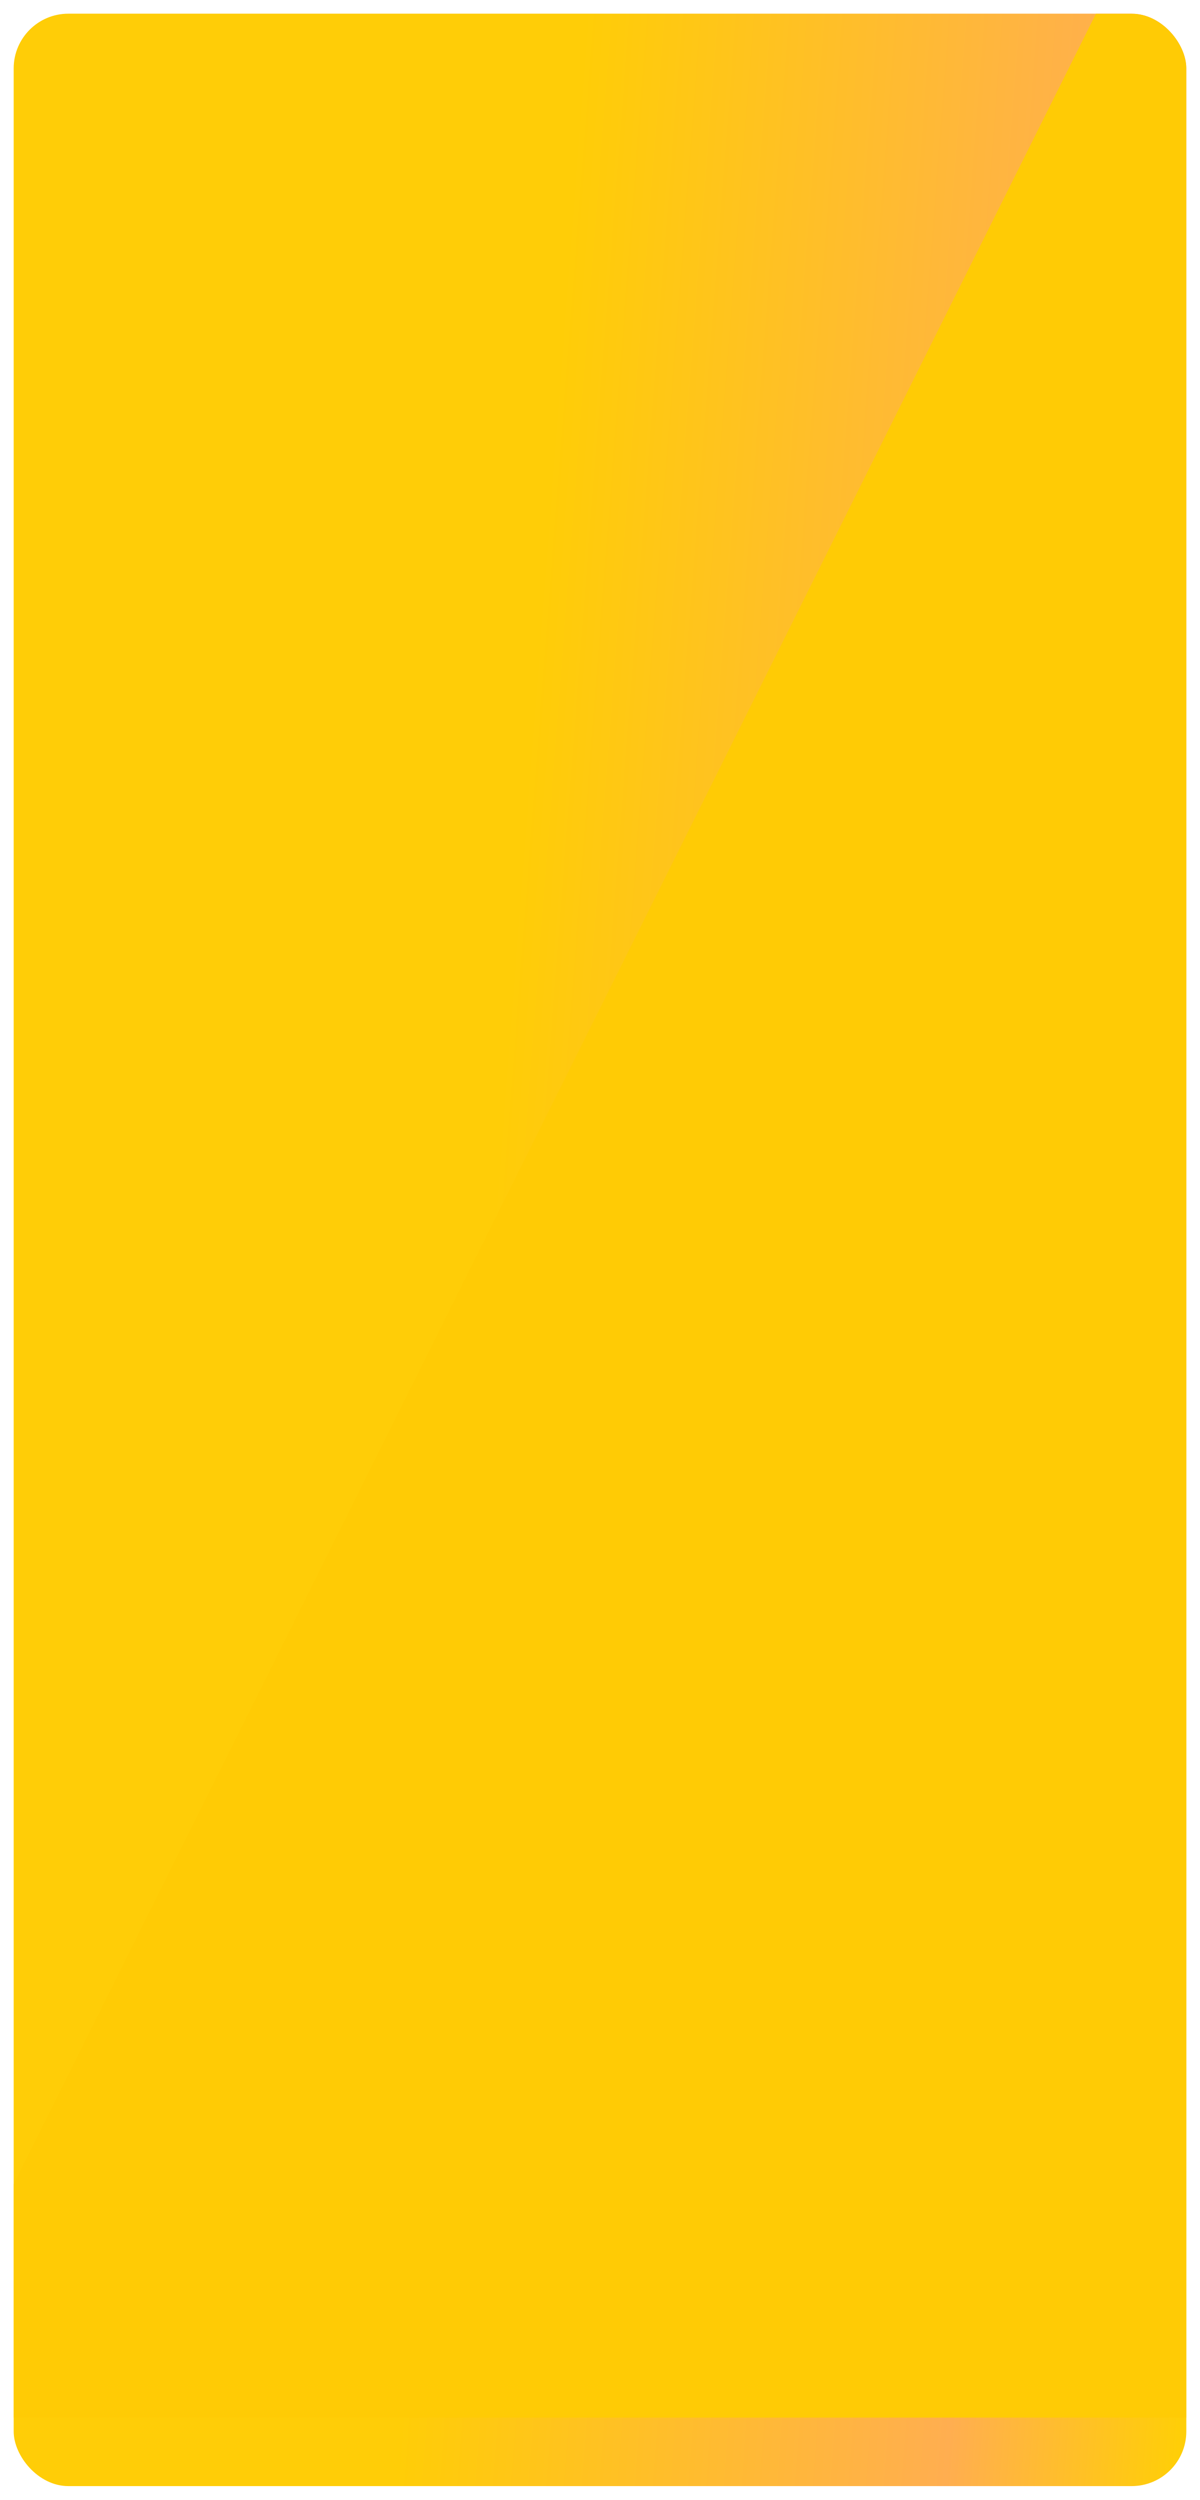 <svg width="351" height="731" viewBox="0 0 351 731" fill="none" xmlns="http://www.w3.org/2000/svg">
<g filter="url(#filter0_dd)">
<g clip-path="url(#clip0)">
<rect x="4" y="1" width="343" height="723" rx="16" fill="url(#paint0_linear)"/>
<g filter="url(#filter1_d)">
<path d="M1641.07 724L-10.048 723.965L350.539 1.004H1998.57L1641.07 724Z" fill="#FFCB05"/>
</g>
</g>
</g>
<defs>
<filter id="filter0_dd" x="0" y="0" width="351" height="731" filterUnits="userSpaceOnUse" color-interpolation-filters="sRGB">
<feFlood flood-opacity="0" result="BackgroundImageFix"/>
<feColorMatrix in="SourceAlpha" type="matrix" values="0 0 0 0 0 0 0 0 0 0 0 0 0 0 0 0 0 0 127 0" result="hardAlpha"/>
<feOffset dy="3"/>
<feGaussianBlur stdDeviation="2"/>
<feColorMatrix type="matrix" values="0 0 0 0 0 0 0 0 0 0 0 0 0 0 0 0 0 0 0.1 0"/>
<feBlend mode="normal" in2="BackgroundImageFix" result="effect1_dropShadow"/>
<feColorMatrix in="SourceAlpha" type="matrix" values="0 0 0 0 0 0 0 0 0 0 0 0 0 0 0 0 0 0 127 0" result="hardAlpha"/>
<feOffset/>
<feGaussianBlur stdDeviation="0.5"/>
<feColorMatrix type="matrix" values="0 0 0 0 0 0 0 0 0 0 0 0 0 0 0 0 0 0 0.25 0"/>
<feBlend mode="normal" in2="effect1_dropShadow" result="effect2_dropShadow"/>
<feBlend mode="normal" in="SourceGraphic" in2="effect2_dropShadow" result="shape"/>
</filter>
<filter id="filter1_d" x="-130.048" y="-118.996" width="2208.62" height="922.996" filterUnits="userSpaceOnUse" color-interpolation-filters="sRGB">
<feFlood flood-opacity="0" result="BackgroundImageFix"/>
<feColorMatrix in="SourceAlpha" type="matrix" values="0 0 0 0 0 0 0 0 0 0 0 0 0 0 0 0 0 0 127 0" result="hardAlpha"/>
<feOffset dx="-20" dy="-20"/>
<feGaussianBlur stdDeviation="50"/>
<feColorMatrix type="matrix" values="0 0 0 0 0.996 0 0 0 0 0.717 0 0 0 0 0 0 0 0 1 0"/>
<feBlend mode="normal" in2="BackgroundImageFix" result="effect1_dropShadow"/>
<feBlend mode="normal" in="SourceGraphic" in2="effect1_dropShadow" result="shape"/>
</filter>
<linearGradient id="paint0_linear" x1="169.854" y1="17.446" x2="397.594" y2="34.94" gradientUnits="userSpaceOnUse">
<stop stop-color="#FFCD07"/>
<stop offset="0.703" stop-color="#FFAE50"/>
<stop offset="0.995" stop-color="#FFCE08"/>
</linearGradient>
<clipPath id="clip0">
<rect x="4" y="1" width="343" height="723" rx="16" fill="white"/>
</clipPath>
</defs>
</svg>
